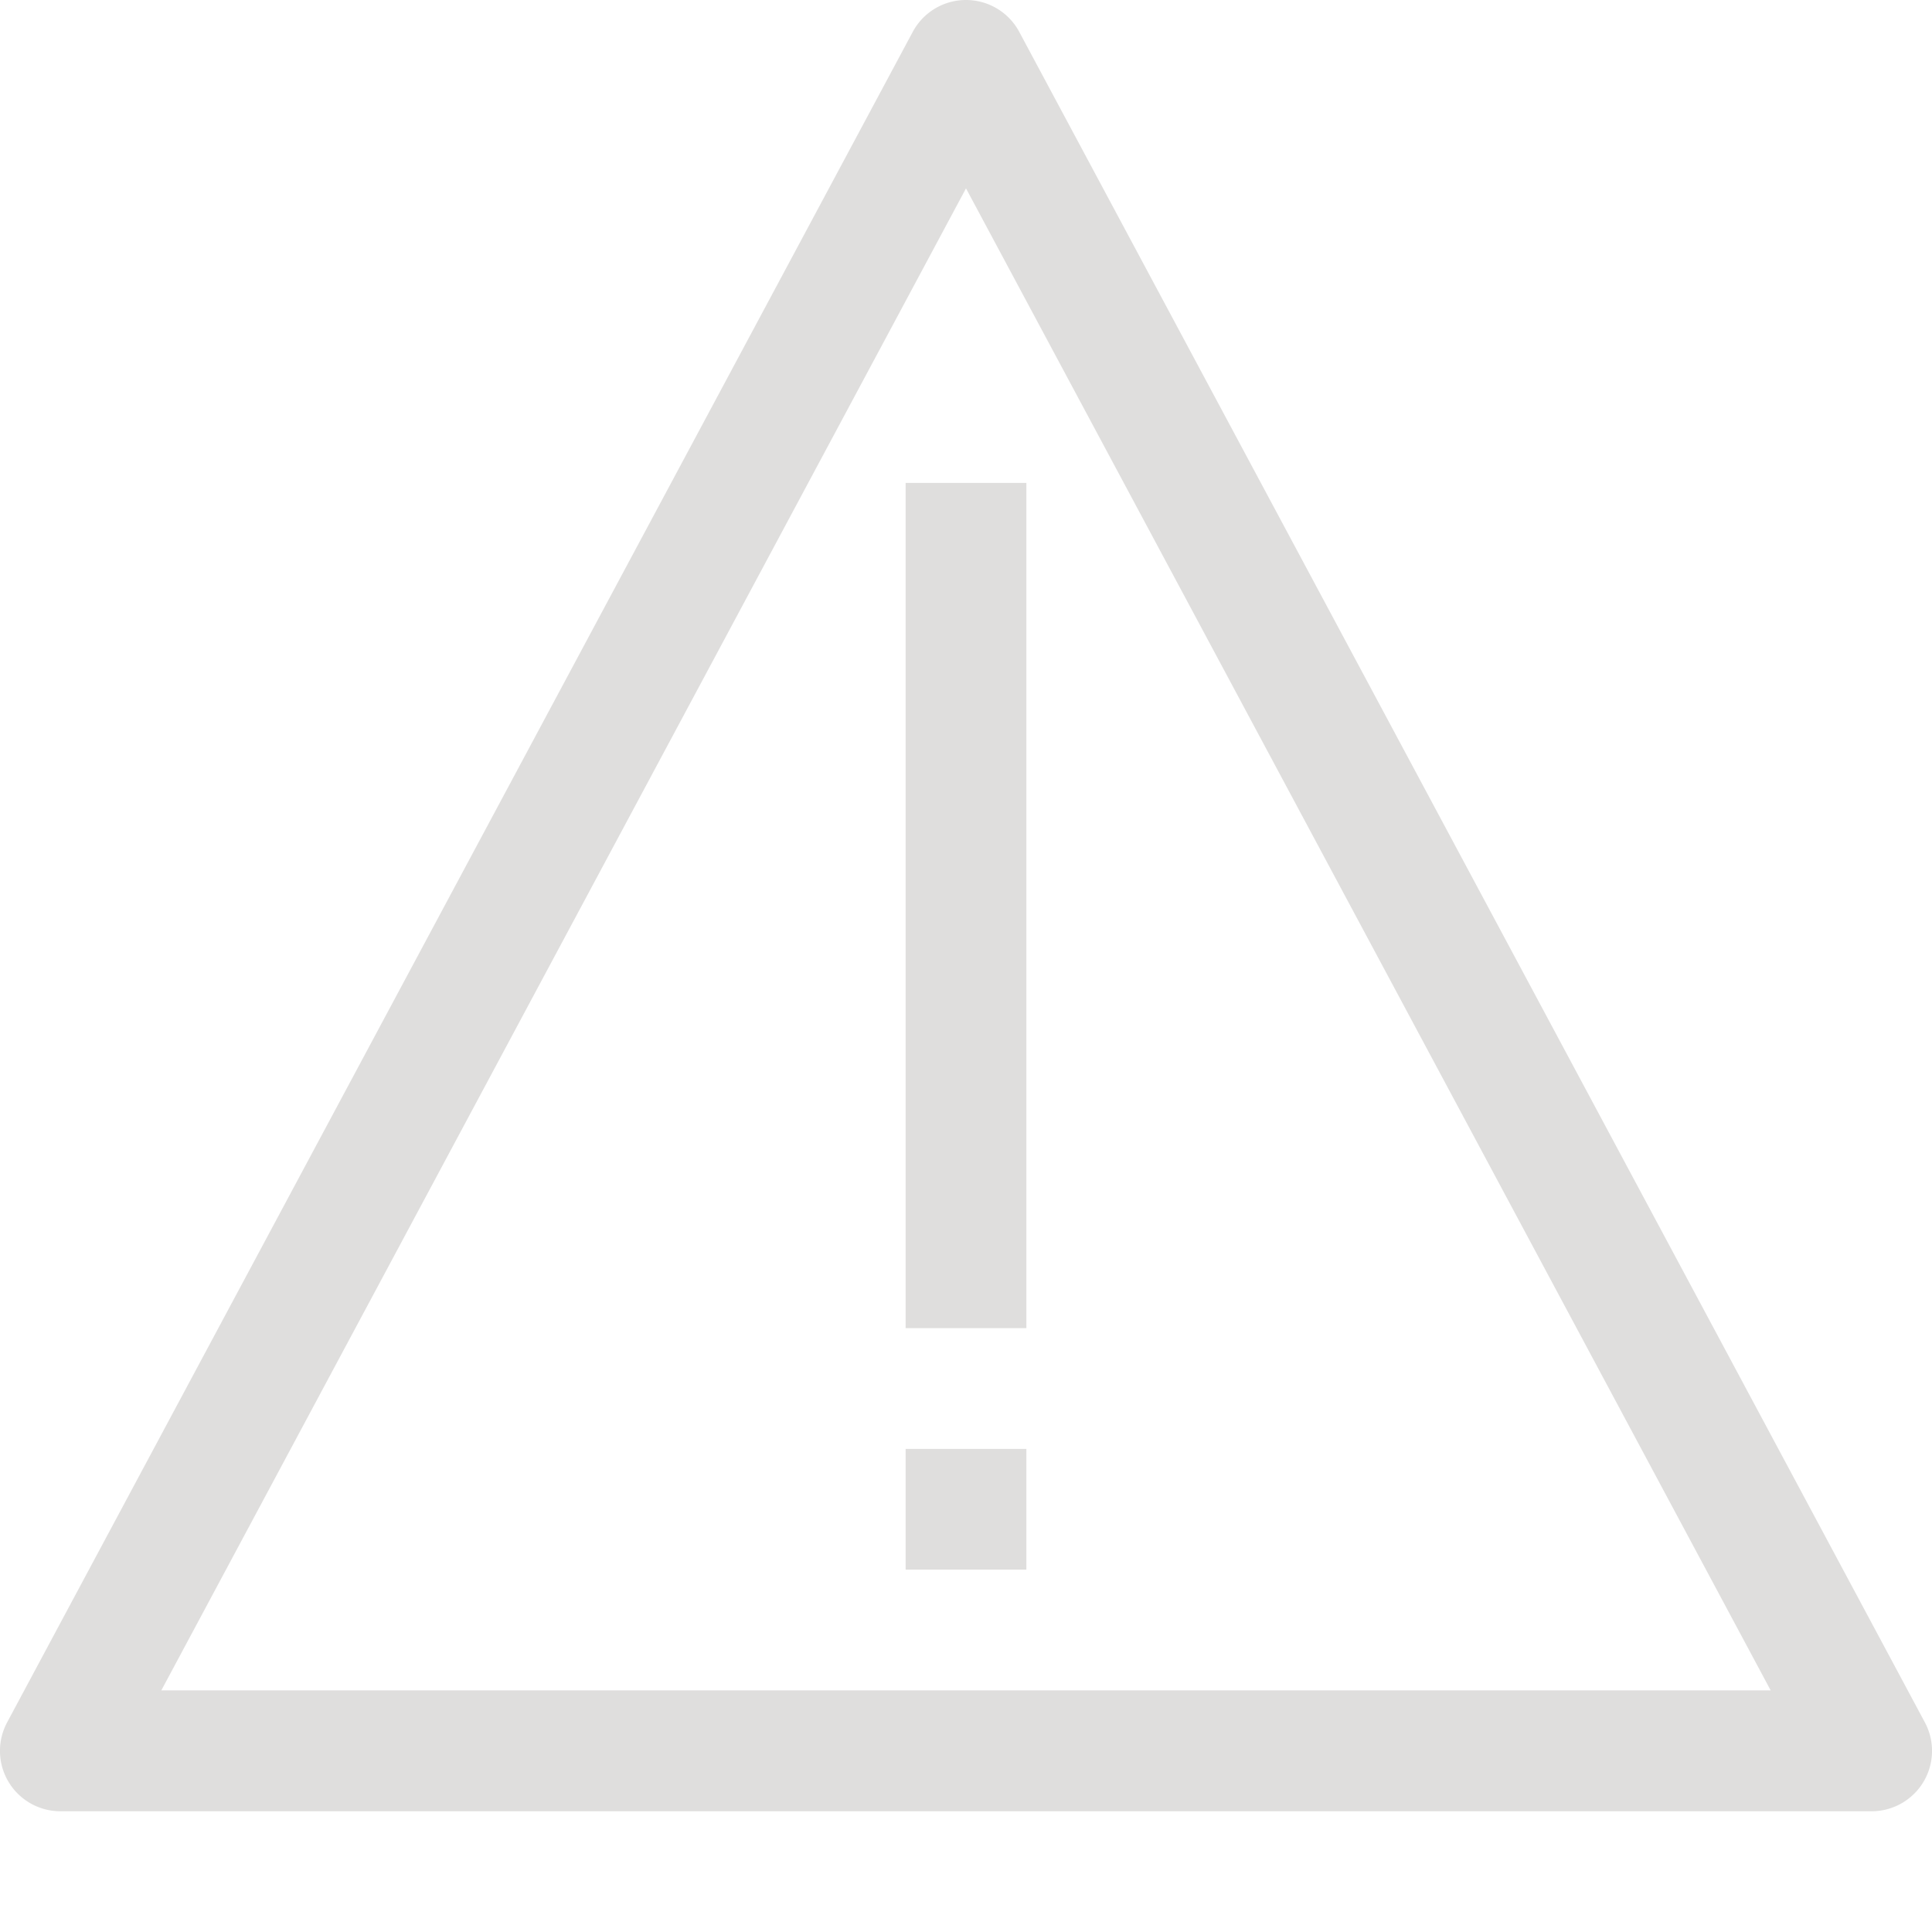<svg version="1.1" viewBox="0 0 16 16" xmlns="http://www.w3.org/2000/svg">
  <path d="m8.004 0a0.5 0.5 0 0 0-0.445 0.264l-7.5 14a0.5 0.5 0 0 0 0.441 0.736h15a0.5 0.5 0 0 0 0.441-0.736l-7.5-14a0.5 0.5 0 0 0-0.438-0.264zm-0.004 1.56 6.664 12.439h-13.328l6.664-12.439zm-0.5 2.439v7h1v-7h-1zm0 8v1h1v-1h-1z" color="#000000" color-rendering="auto" dominant-baseline="auto" fill="#c0bfbc" fill-rule="evenodd" image-rendering="auto" opacity=".5" shape-rendering="auto" solid-color="#000000" stop-color="#000000" style="font-feature-settings:normal;font-variant-alternates:normal;font-variant-caps:normal;font-variant-east-asian:normal;font-variant-ligatures:normal;font-variant-numeric:normal;font-variant-position:normal;font-variation-settings:normal;inline-size:0;isolation:auto;mix-blend-mode:normal;shape-margin:0;shape-padding:0;text-decoration-color:#000000;text-decoration-line:none;text-decoration-style:solid;text-indent:0;text-orientation:mixed;text-transform:none;white-space:normal"/>
</svg>
